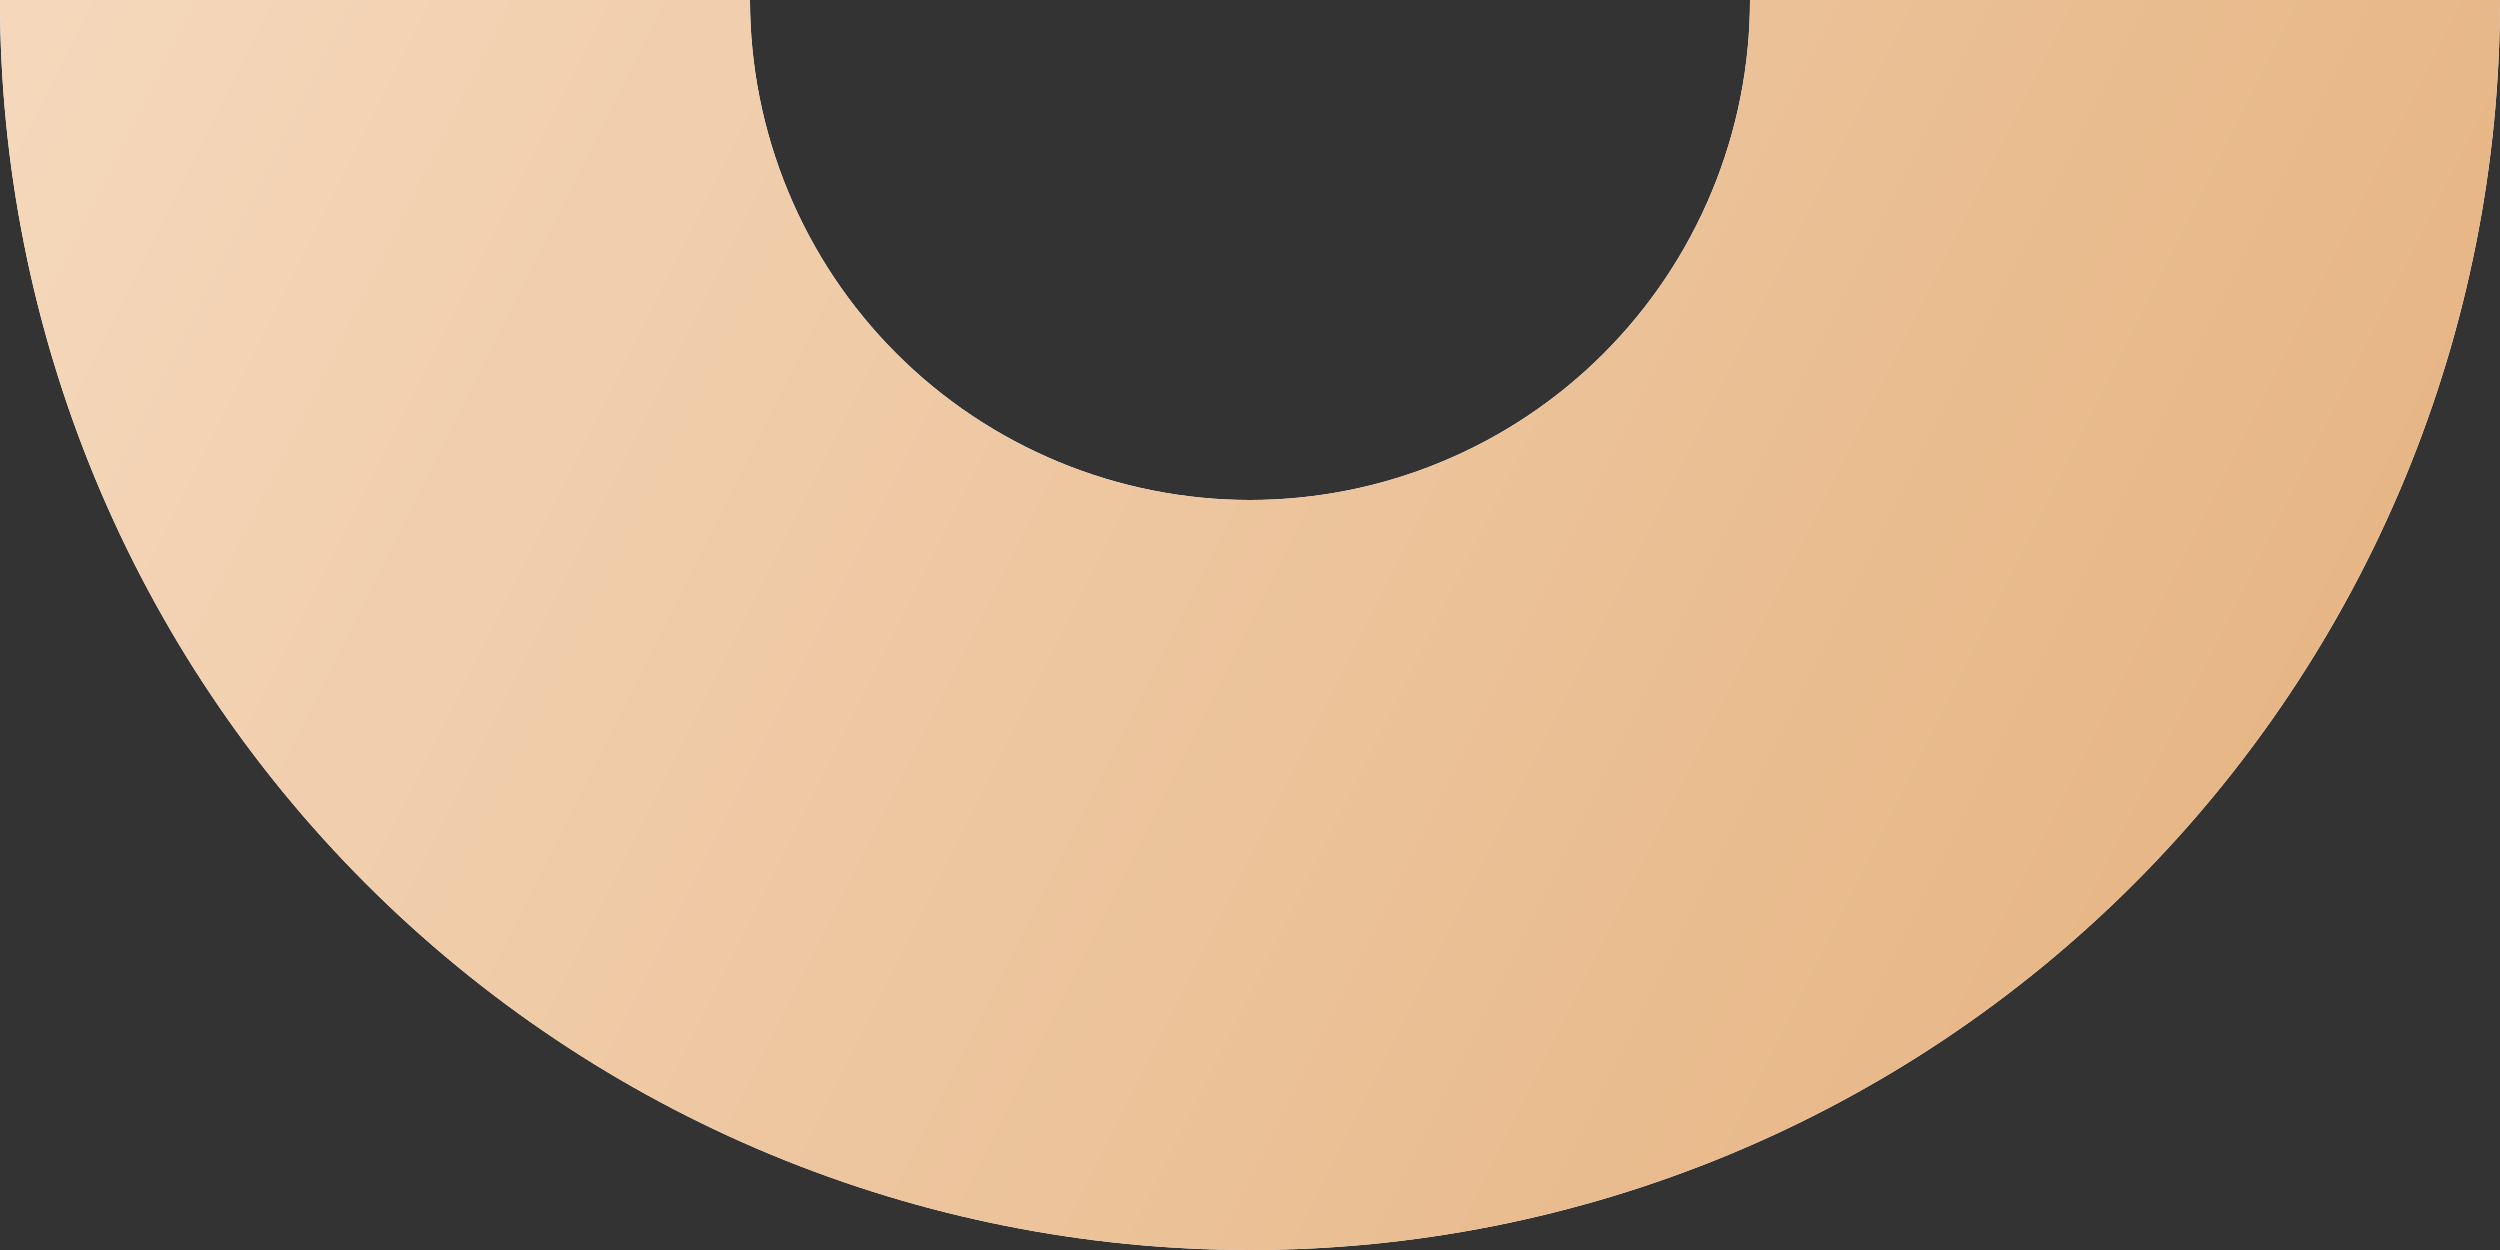 <svg width="40" height="20" viewBox="0 0 40 20" fill="none" xmlns="http://www.w3.org/2000/svg">
<rect x="0" y="0" width="40" height="20" fill="#333333" stroke="none"/>
<path d="M40 2.32458e-06C40 2.626 39.483 5.227 38.478 7.654C37.472 10.08 35.999 12.285 34.142 14.142C32.285 15.999 30.08 17.473 27.654 18.478C25.227 19.483 22.626 20 20 20C17.374 20 14.773 19.483 12.346 18.478C9.92 17.473 7.715 15.999 5.858 14.142C4.001 12.285 2.527 10.08 1.522 7.654C0.517 5.227 -2.2961e-07 2.626 0 2.34336e-07L12 2.32458e-06C12 1.051 12.207 2.091 12.609 3.061C13.011 4.032 13.6 4.914 14.343 5.657C15.086 6.4 15.968 6.989 16.939 7.391C17.909 7.793 18.949 8 20 8C21.051 8 22.091 7.793 23.061 7.391C24.032 6.989 24.914 6.4 25.657 5.657C26.4 4.914 26.989 4.032 27.391 3.061C27.793 2.091 28 1.051 28 2.32458e-06H40Z" fill="white"/>
<path d="M40 2.32458e-06C40 2.626 39.483 5.227 38.478 7.654C37.472 10.08 35.999 12.285 34.142 14.142C32.285 15.999 30.08 17.473 27.654 18.478C25.227 19.483 22.626 20 20 20C17.374 20 14.773 19.483 12.346 18.478C9.92 17.473 7.715 15.999 5.858 14.142C4.001 12.285 2.527 10.08 1.522 7.654C0.517 5.227 -2.2961e-07 2.626 0 2.34336e-07L12 2.32458e-06C12 1.051 12.207 2.091 12.609 3.061C13.011 4.032 13.6 4.914 14.343 5.657C15.086 6.4 15.968 6.989 16.939 7.391C17.909 7.793 18.949 8 20 8C21.051 8 22.091 7.793 23.061 7.391C24.032 6.989 24.914 6.4 25.657 5.657C26.4 4.914 26.989 4.032 27.391 3.061C27.793 2.091 28 1.051 28 2.32458e-06H40Z" fill="url(#paint0_linear_2965_42701)"/>
<defs>
<linearGradient id="paint0_linear_2965_42701" x1="40" y1="20" x2="0" y2="1.49012e-06" gradientUnits="userSpaceOnUse">
<stop stop-color="#E4B07C"/>
<stop offset="1" stop-color="#F5D8BC"/>
</linearGradient>
</defs>
</svg>
